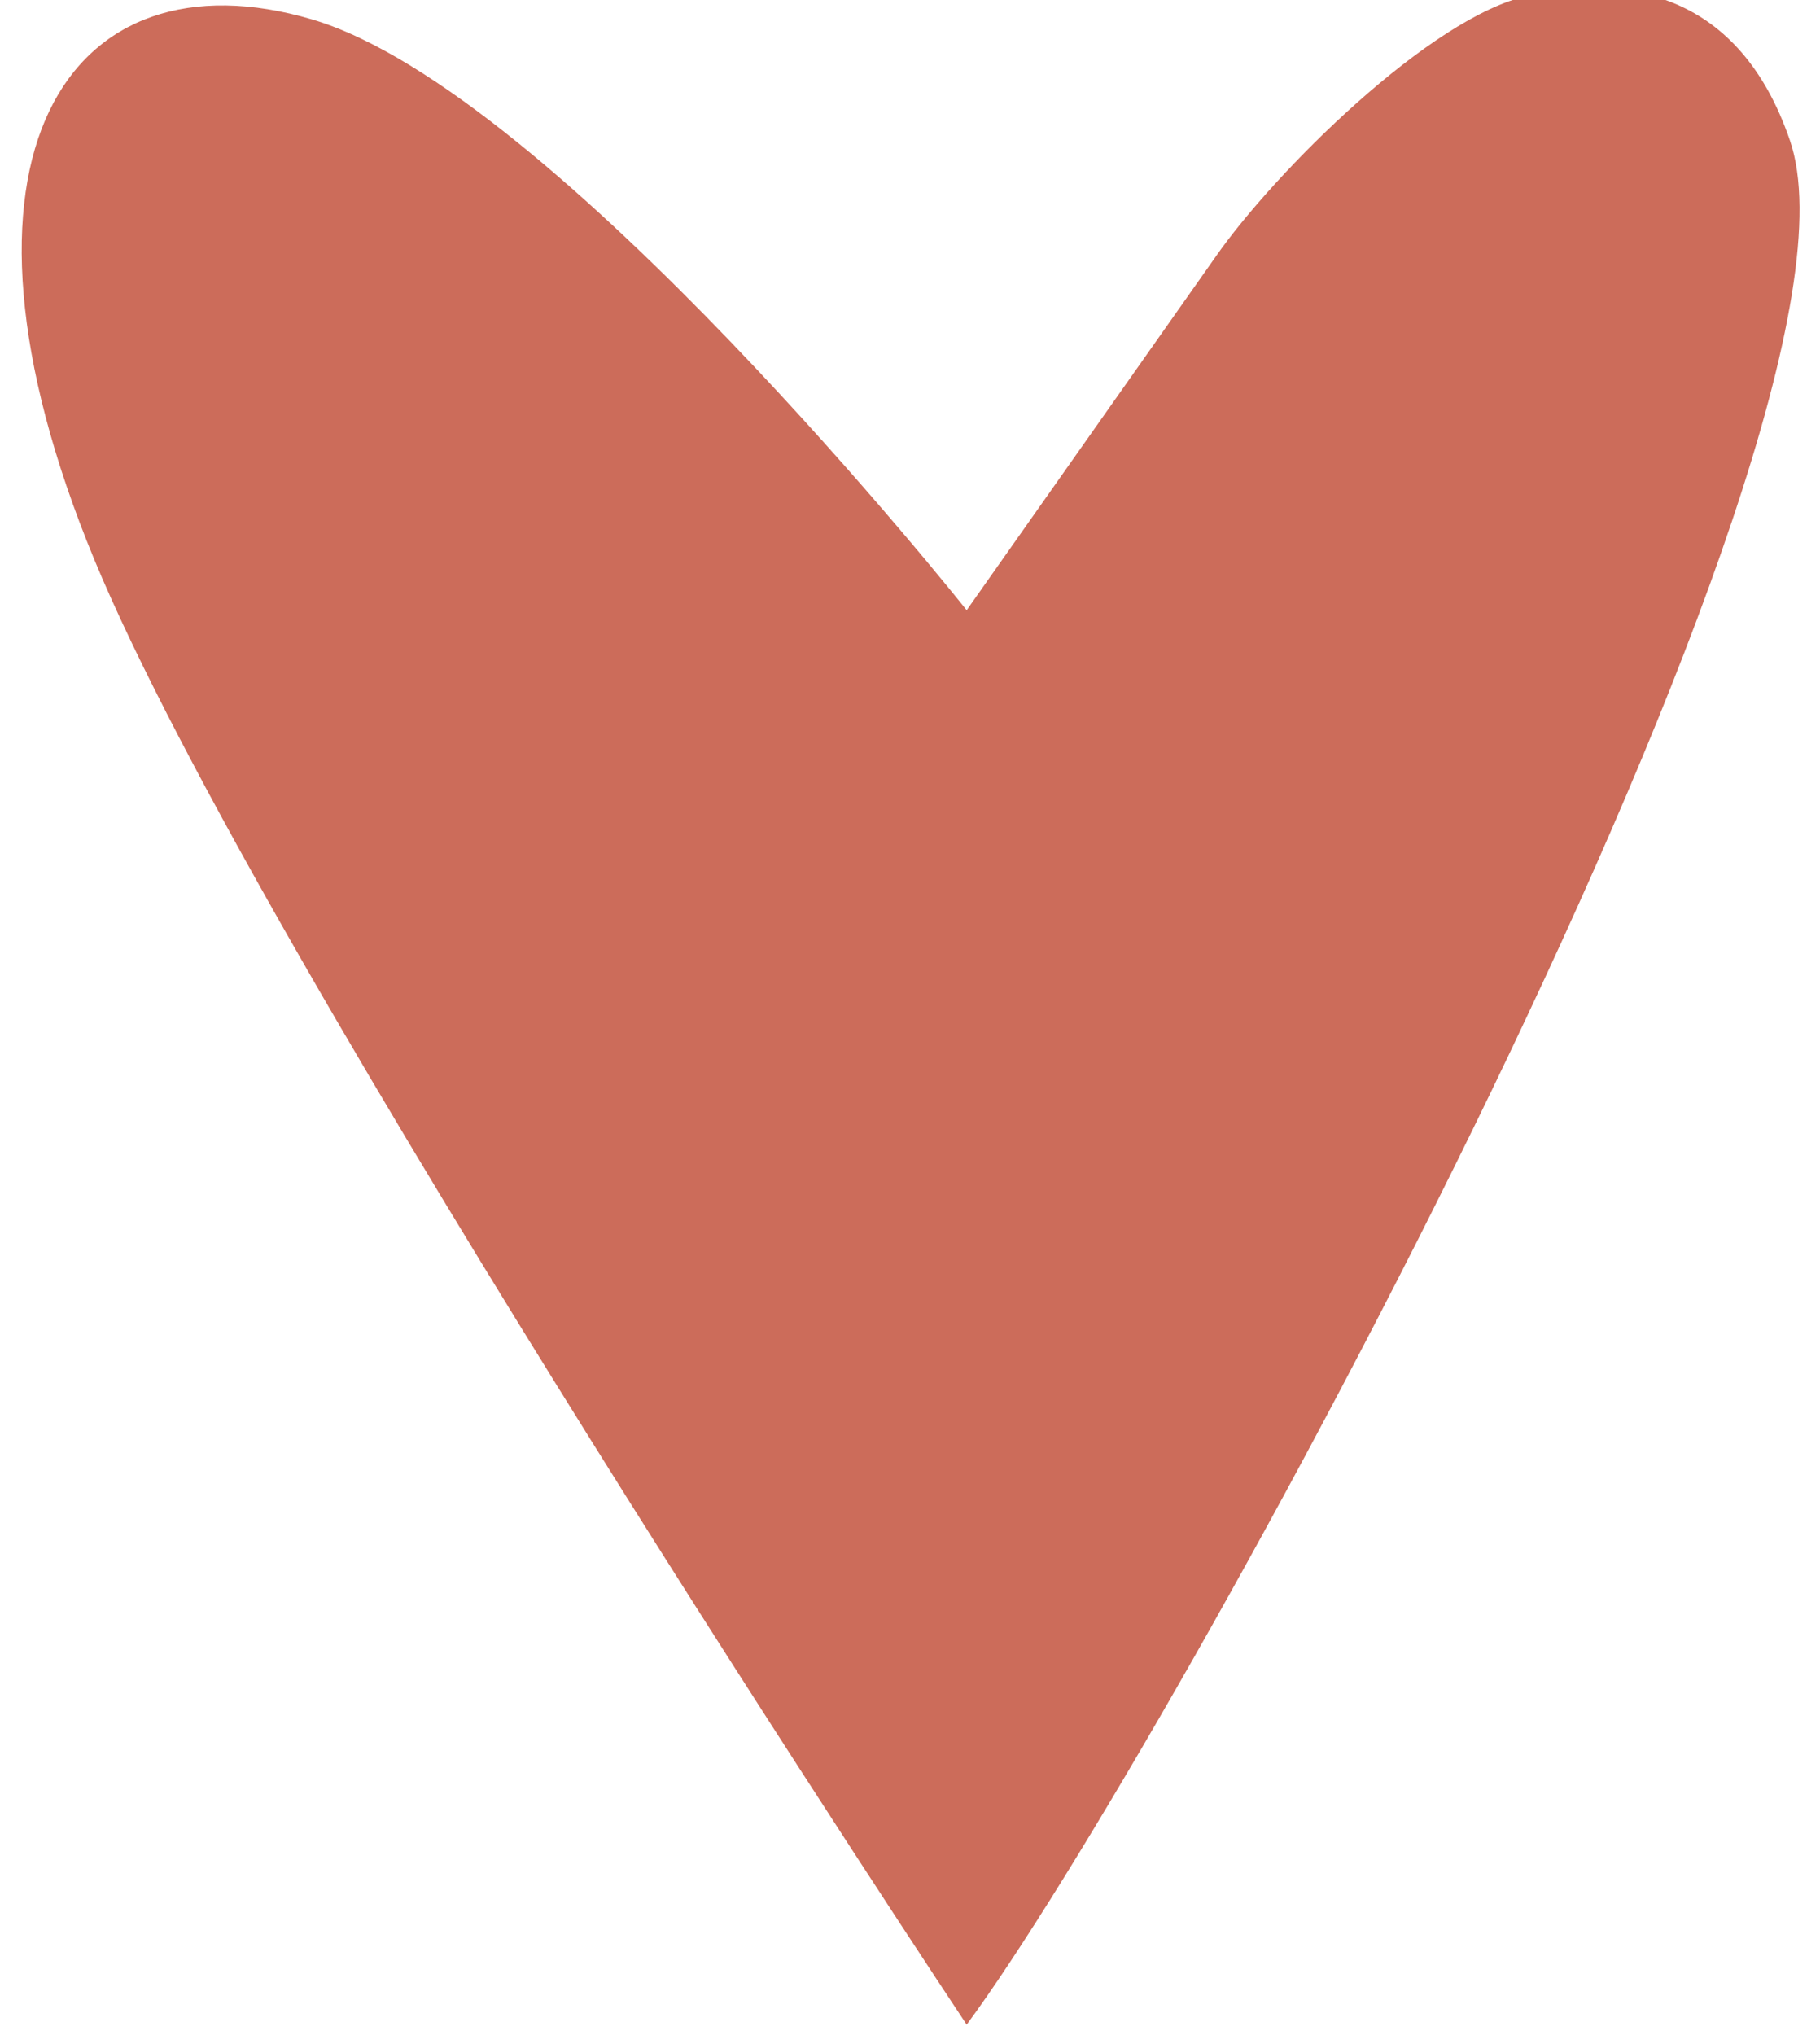 <svg xmlns="http://www.w3.org/2000/svg" width="1.7in" height="1.9in" viewBox="0 0 119.2 136.4"><path fill="#cc6c5a" d="M63.4 135.7S16.1 64.6 4.9 37.5 3.2-3.5 19.5 1.3s43.9 39.6 43.9 39.6l16.7-23.7c3.9-5.6 14.4-16.1 21-17.5s14.1-.2 17.5 9.7c6.8 19.7-41.8 108.2-55.2 126.3z"/></svg>